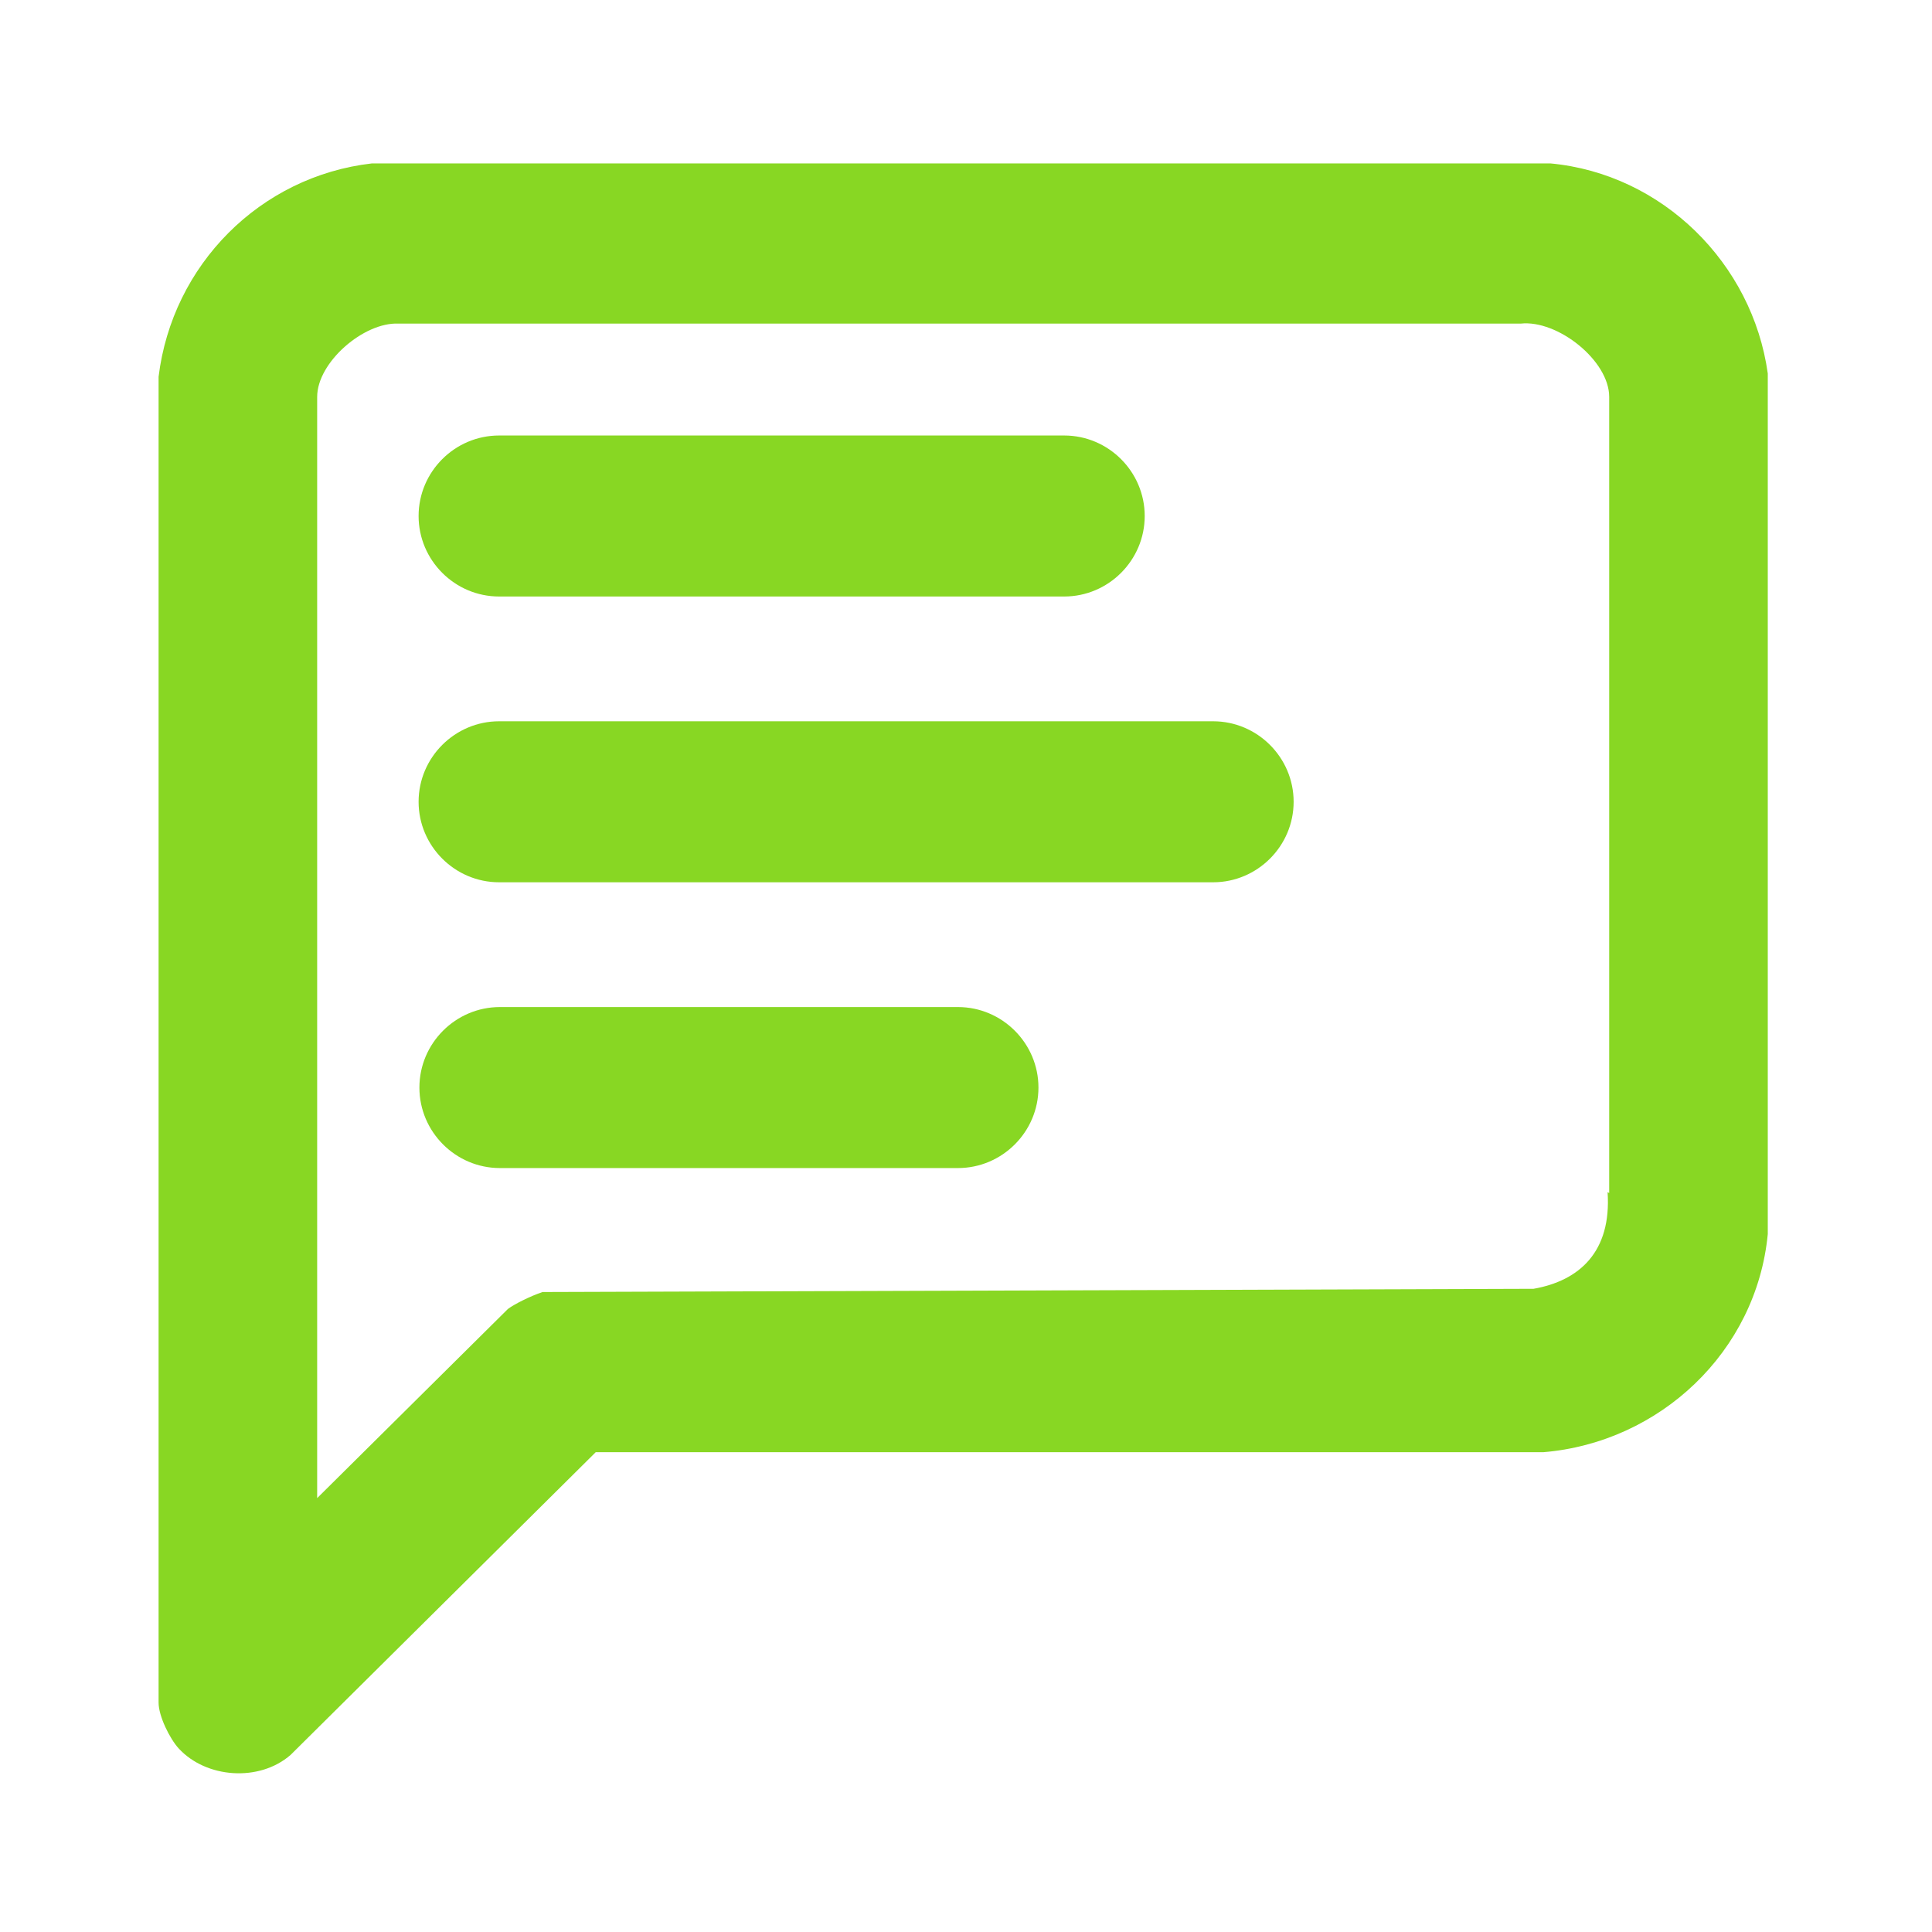 <?xml version="1.0" encoding="UTF-8"?>
<svg id="_Слой_1" data-name="Слой_1" xmlns="http://www.w3.org/2000/svg" version="1.1" viewBox="0 0 24 24">
  <!-- Generator: Adobe Illustrator 29.7.1, SVG Export Plug-In . SVG Version: 2.1.1 Build 8)  -->
  <defs>
    <style>
      .st0 {
        fill: none;
      }

      .st1 {
        fill: #88d723;
      }
    </style>
  </defs>
  <rect class="st0" y="0" width="24" height="24"/>
  <g>
    <path class="st1" d="M21.96,4.64c-.19-1.37-1.31-2.48-2.7-2.61H4.62c-1.39.16-2.48,1.26-2.65,2.65v16.47c0,.17.14.45.25.57.34.37,1,.42,1.39.08l3.79-3.76h11.77c1.45-.12,2.65-1.25,2.79-2.71V4.64ZM19.97,14.81c.05.74-.35,1.1-.92,1.2l-12.31.04c-.15.05-.35.15-.43.21l-2.37,2.35v-3.79h0V5h0v-.07c0-.43.58-.93,1.01-.91h13.94c.46-.05,1.1.46,1.1.91v9.89Z"/>
    <path class="st1" d="M6.2,7.41h7.02c.55,0,1-.45,1-1s-.45-1-1-1h-7.02c-.55,0-1,.45-1,1s.45,1,1,1Z"/>
    <path class="st1" d="M15.08,8.96H6.2c-.55,0-1,.45-1,1s.45,1,1,1h8.87c.55,0,1-.45,1-1s-.45-1-1-1Z"/>
    <path class="st1" d="M11.9,12.51h-5.69c-.55,0-1,.45-1,1s.45,1,1,1h5.69c.55,0,1-.45,1-1s-.45-1-1-1Z"/>
  </g>
</svg>

